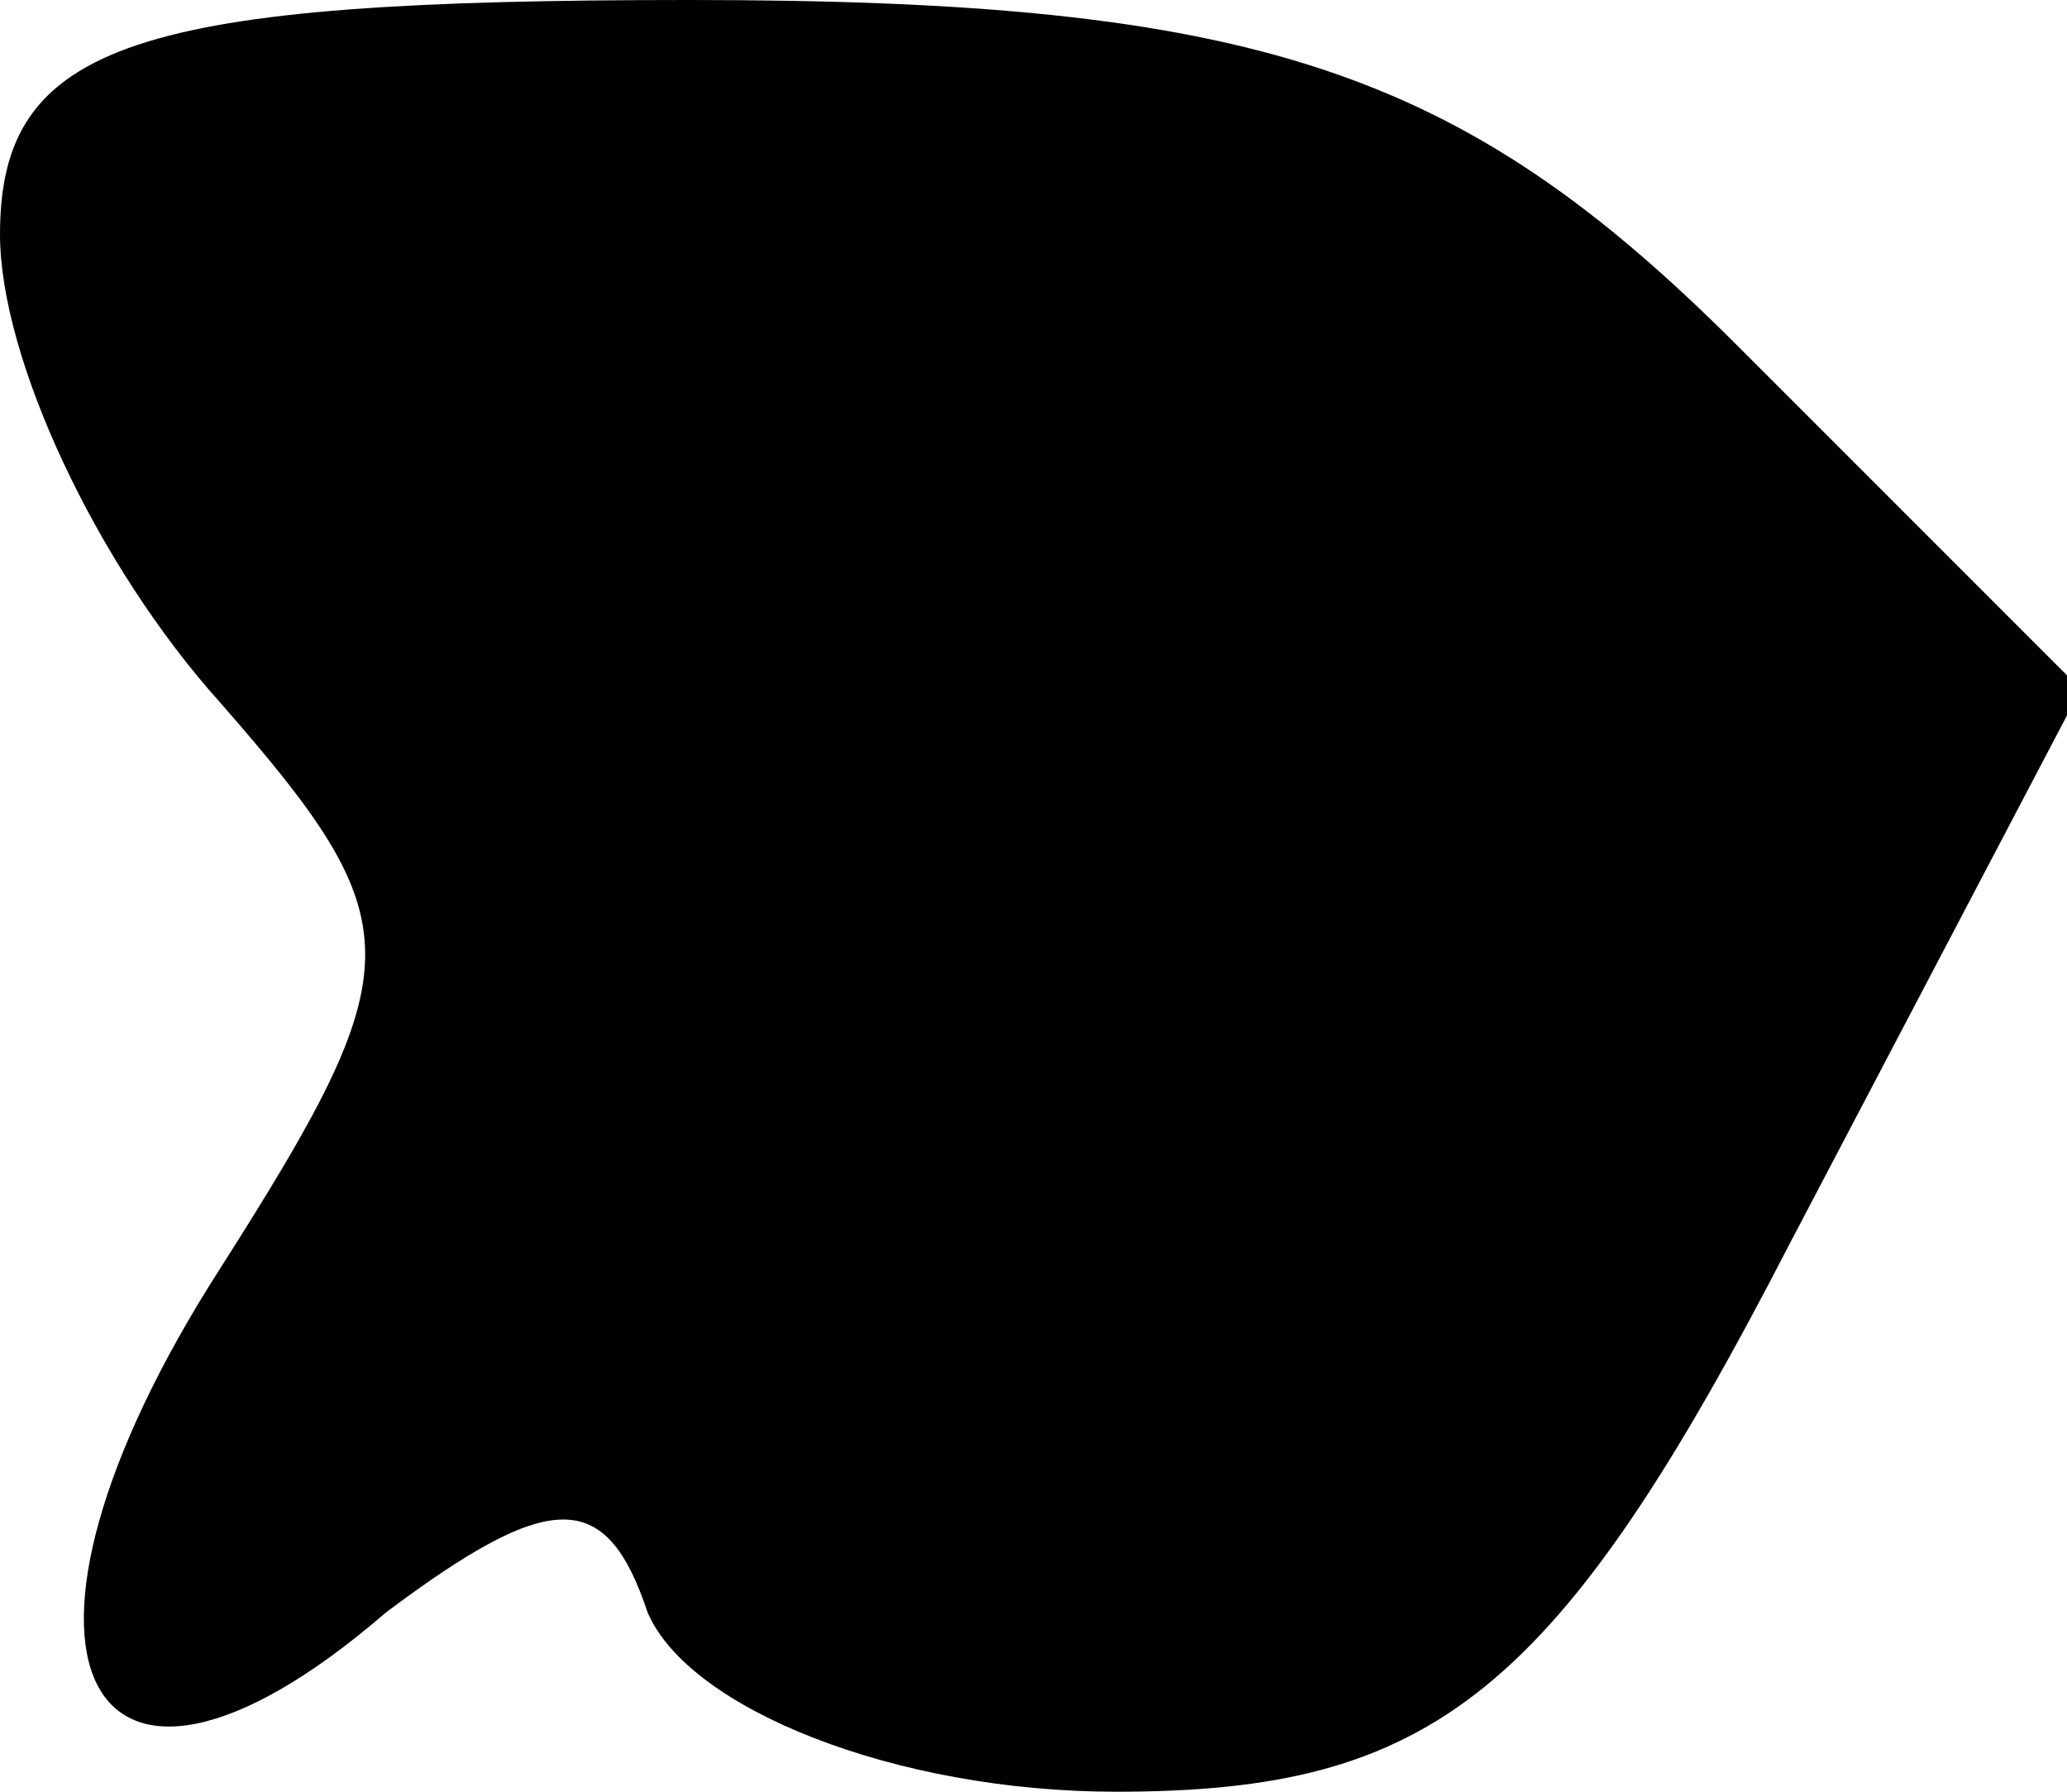 <?xml version="1.0" standalone="no"?>
<!DOCTYPE svg PUBLIC "-//W3C//DTD SVG 20010904//EN"
 "http://www.w3.org/TR/2001/REC-SVG-20010904/DTD/svg10.dtd">
<svg version="1.0" xmlns="http://www.w3.org/2000/svg"
 width="15pt" height="13pt" viewBox="0 0 15 13"
 preserveAspectRatio="xMidYMid meet">
<g transform="translate(0,13) scale(0.1,-0.1)"
fill="#000000" stroke="none">
<path fill="#000000" stroke="none" d="M0 113 c0 -9 7 -24 16 -34 14 -16 14
-19 0 -41 -18 -28 -10 -44 12 -25 12 9 16 9 19 0 3 -7 18 -13 34 -13 23 0 32
7 49 40 l21 40 -25 25 c-20 20 -35 25 -76 25 -40 0 -50 -3 -50 -17z"/>
</g>
</svg>
